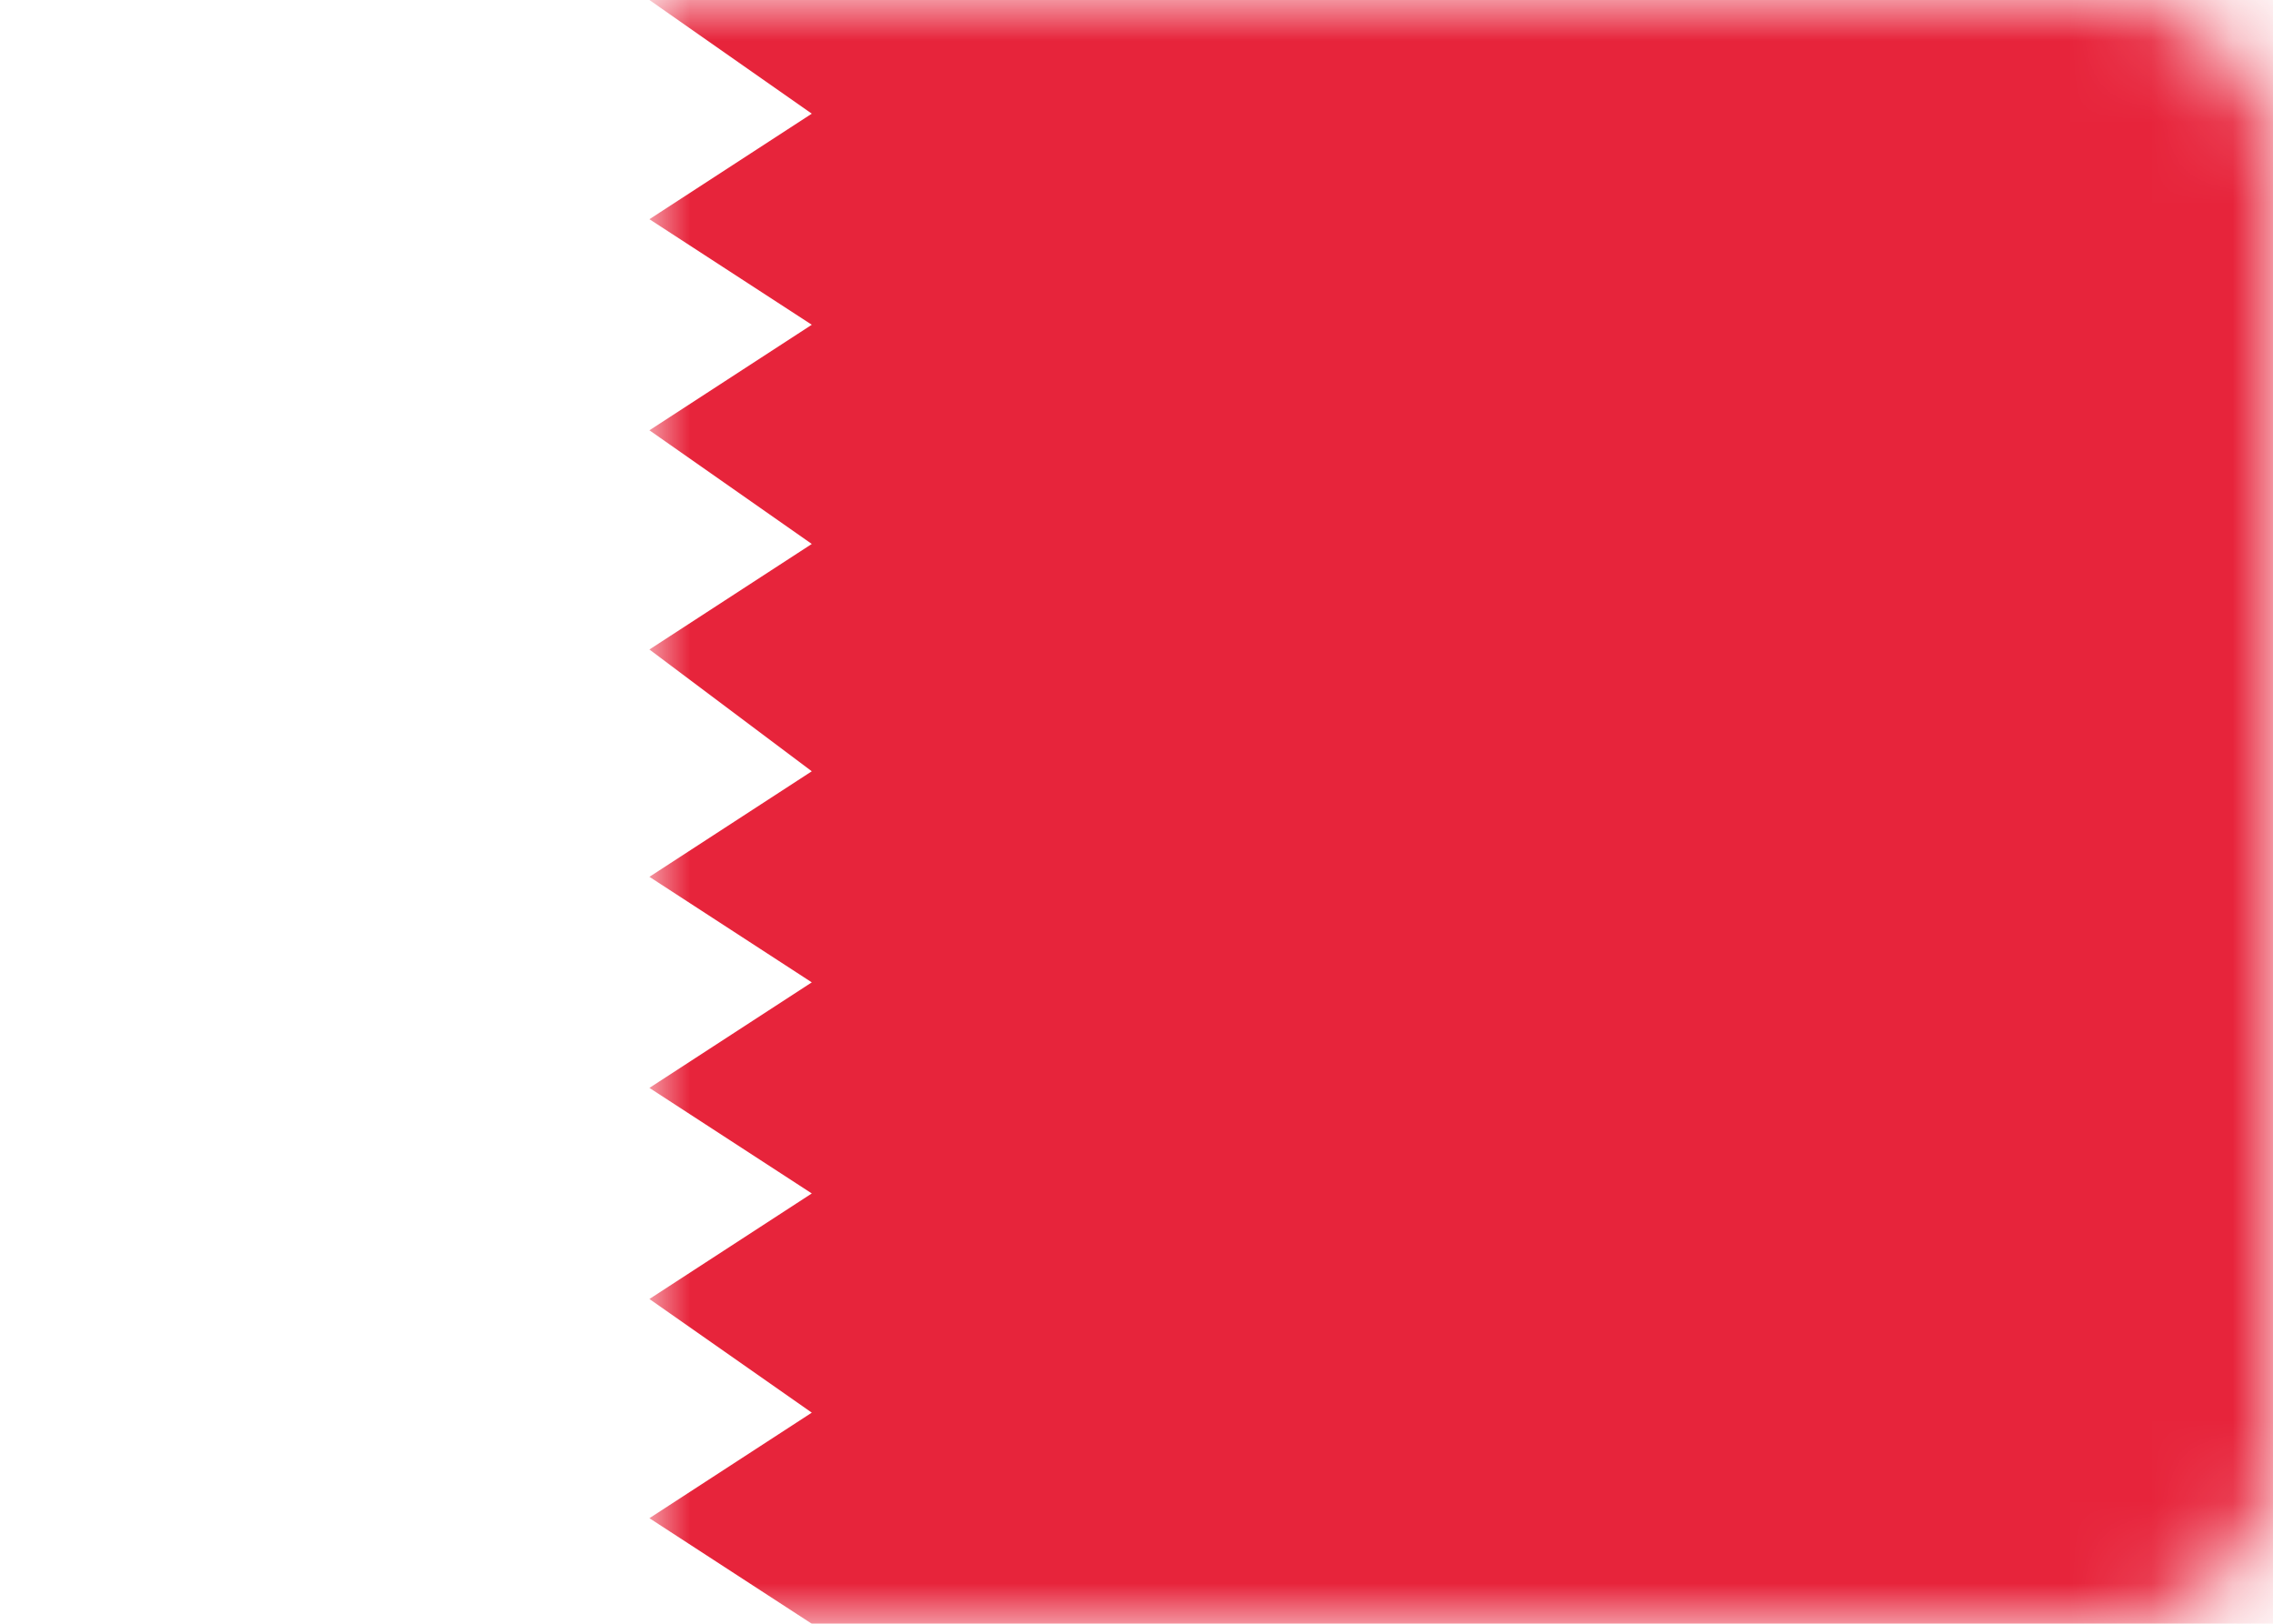 <?xml version="1.0" encoding="utf-8"?>
<!-- Generator: Adobe Illustrator 23.0.3, SVG Export Plug-In . SVG Version: 6.00 Build 0)  -->
<svg width="28px" height="20px" version="1.1" id="Ebene_1" xmlns="http://www.w3.org/2000/svg" xmlns:xlink="http://www.w3.org/1999/xlink" x="0px" y="0px"
	 viewBox="0 0 28 20" style="enable-background:new 0 0 28 20;" xml:space="preserve">
<style type="text/css">
	.st0{fill:#FFFFFF;}
	.st1{filter:url(#Adobe_OpacityMaskFilter);}
	.st2{fill-rule:evenodd;clip-rule:evenodd;fill:#FFFFFF;}
	.st3{mask:url(#mask-2_1_);fill-rule:evenodd;clip-rule:evenodd;fill:#E7243B;}
</style>
<title>icon/flags/BH</title>
<desc>Created with Sketch.</desc>
<g>
	<g>
		<path class="st0" d="M2,0H26c1.1,0,2,0.9,2,2.1v15.9c0,1.1-0.9,2.1-2,2.1H2c-1.1,0-2-0.9-2-2.1V2.1C0,0.9,0.9,0,2,0z"/>
		<defs>
			<filter id="Adobe_OpacityMaskFilter" filterUnits="userSpaceOnUse" x="8" y="0" width="20" height="20">
				<feColorMatrix  type="matrix" values="1 0 0 0 0  0 1 0 0 0  0 0 1 0 0  0 0 0 1 0"/>
			</filter>
		</defs>
		<mask maskUnits="userSpaceOnUse" x="8" y="0" width="20" height="20" id="mask-2_1_">
			<g class="st1">
				<path id="path-1_1_" class="st2" d="M2,0h24c1.1,0,2,0.9,2,2v16c0,1.1-0.9,2-2,2H2c-1.1,0-2-0.9-2-2V2C0,0.9,0.9,0,2,0z"/>
			</g>
		</mask>
		<path id="Combined-Shape" class="st3" d="M8,0h20v20H10l-2-1.3l2-1.3L8,16l2-1.3l-2-1.3l2-1.3l-2-1.3l2-1.3L8,8l2-1.3L8,5.3L10,4
			L8,2.7l2-1.3L8,0z"/>
	</g>
</g>
</svg>
